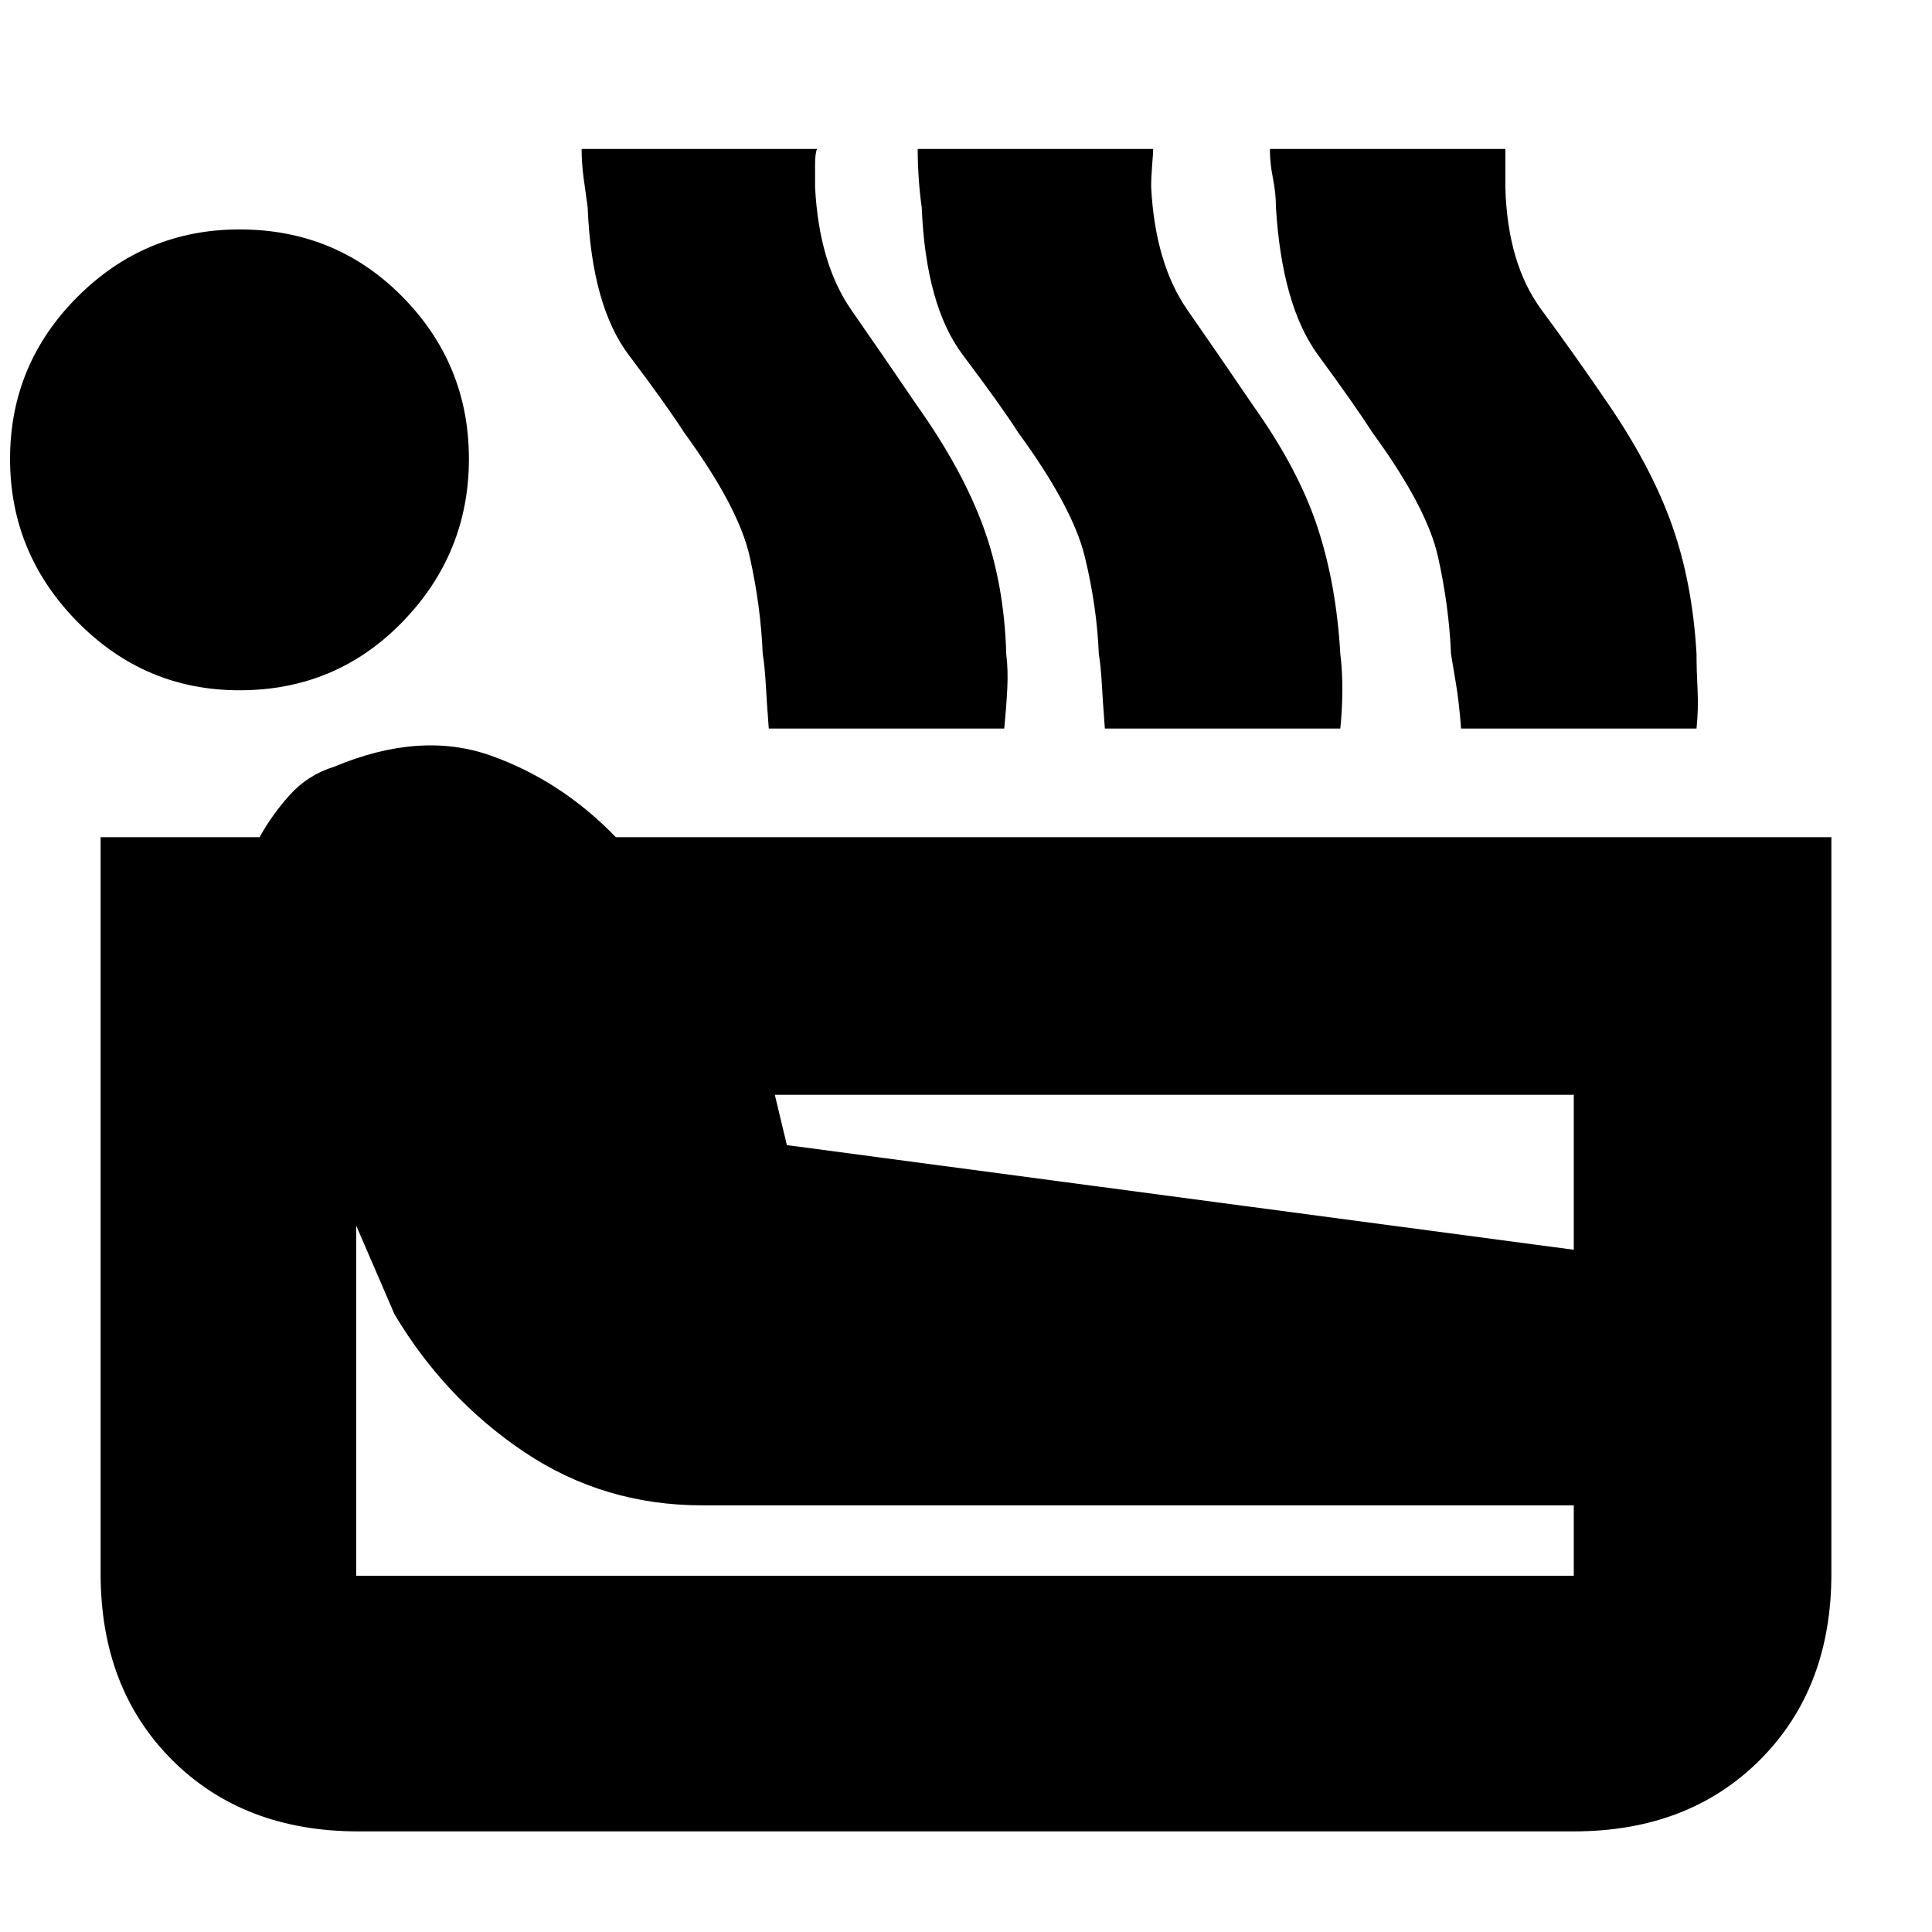 <svg xmlns="http://www.w3.org/2000/svg" height="20" viewBox="0 -960 960 960" width="20"><path d="M178-50q-57 0-92.5-35.5T50-178v-366h79q6-11 15-21t22-14q43-18 78-5.5t62 40.5h604v366q0 57-35.5 92.5T782-50H178Zm-59-567q-47 0-80.5-34T5-732q0-47 33.5-80.5T119-846q48 0 81 33.5t33 80.5q0 47-33 81t-81 34Zm58 440h605v-35H349q-49 0-88.5-26.5T196-307l-19-44v174Zm214-214 391 52v-77H385l6 25Zm-9-207q-1-13-1.5-22t-1.5-15q-1-24-6.5-48.5T340-745q-9-14-27.5-38.5T292-857q-1-7-2-14.5t-1-14.5h117q-1 2-1 8v11q2 38 18 61t33 48q22 31 32.5 59.5T500-635q1 8 .5 17.5T499-598H382Zm167 0q-1-13-1.5-22t-1.5-15q-1-24-7-48.5T506-745q-9-14-27.5-38.5T458-857q-1-7-1.5-14.5T456-886h117q0 2-.5 8t-.5 11q2 38 18 61t33 48q22 31 31.5 59.5T666-635q1 8 1 17.5t-1 19.5H549Zm177 0q-1-13-2.5-22l-2.5-15q-1-24-6.5-48.5T682-745q-9-14-27-38.5T634-857q0-7-1.5-14.5T631-886h117v19q1 38 18 61t34 48q21 31 31 59.5t12 63.5q0 8 .5 17.5T843-598H726Z"/></svg>